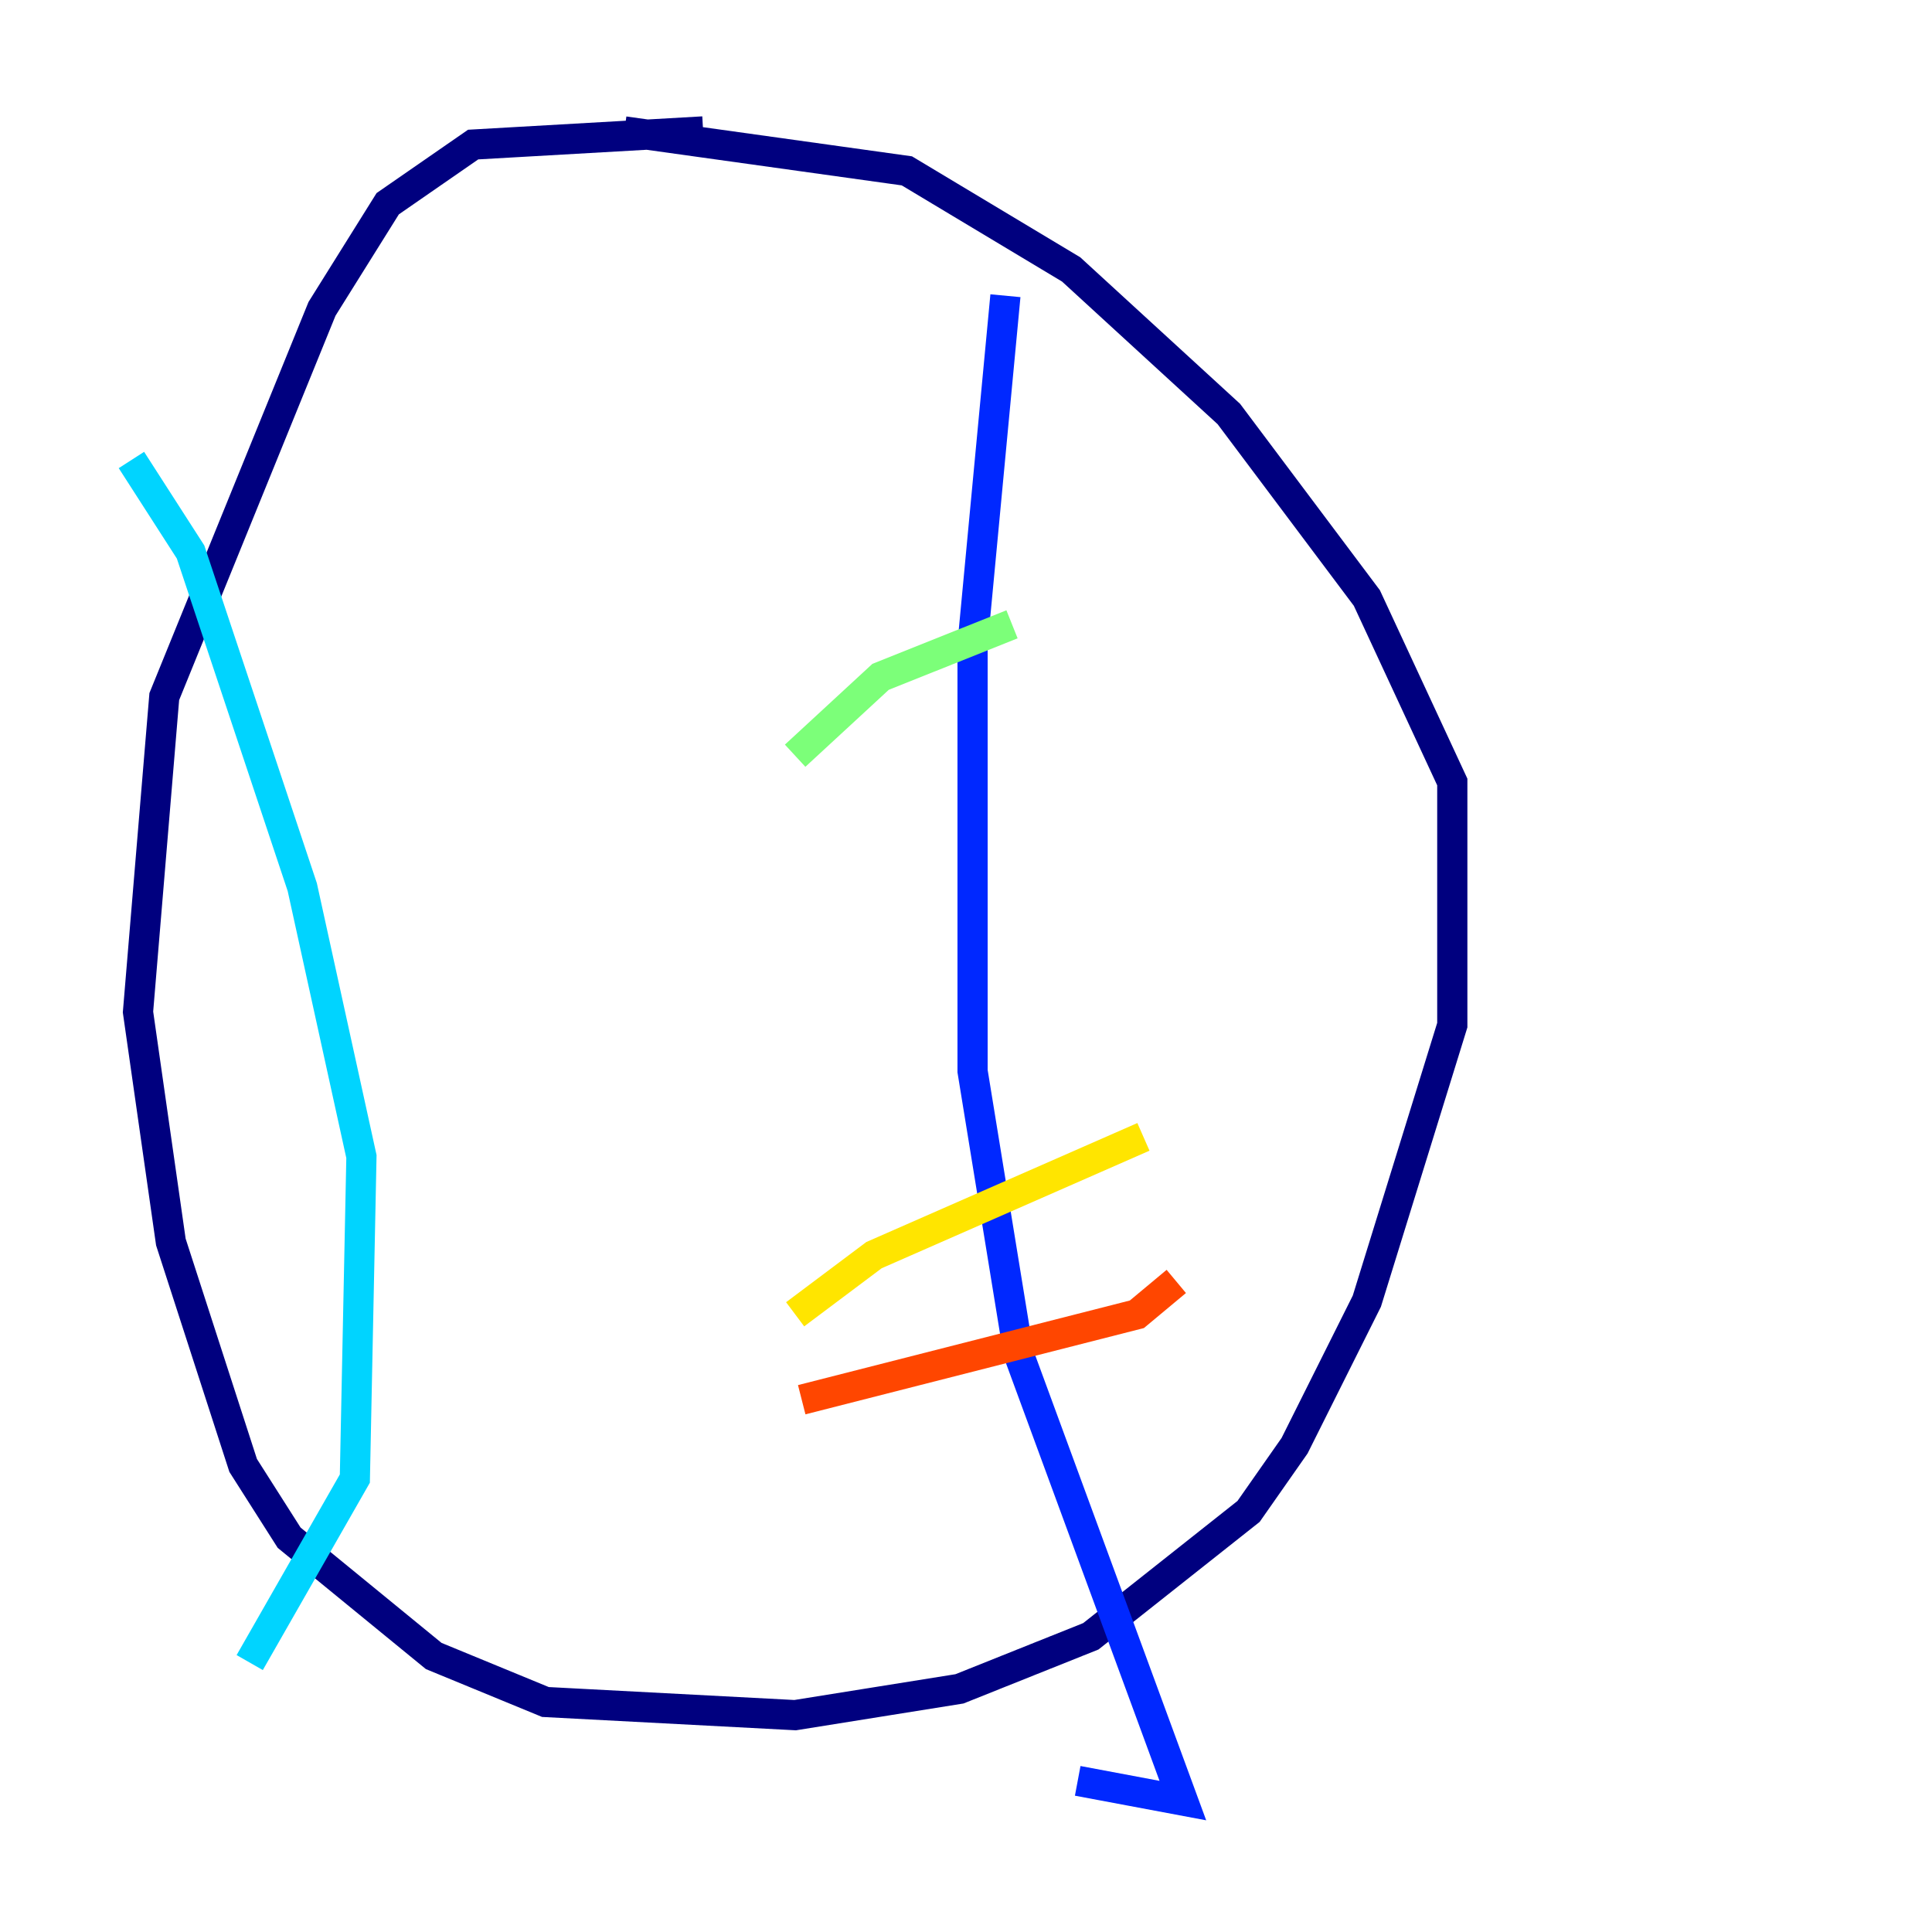 <?xml version="1.0" encoding="utf-8" ?>
<svg baseProfile="tiny" height="128" version="1.2" viewBox="0,0,128,128" width="128" xmlns="http://www.w3.org/2000/svg" xmlns:ev="http://www.w3.org/2001/xml-events" xmlns:xlink="http://www.w3.org/1999/xlink"><defs /><polyline fill="none" points="41.361,8.707 60.082,11.32 70.966,17.85 81.415,27.429 90.558,39.619 96.218,51.809 96.218,67.918 90.558,86.204 85.769,95.782 82.721,100.136 72.272,108.408 63.565,111.891 52.68,113.633 36.136,112.762 28.735,109.714 19.157,101.878 16.109,97.088 11.32,82.286 9.143,67.048 10.884,46.15 21.333,20.463 25.687,13.497 31.347,9.578 46.585,8.707" stroke="#00007f" stroke-width="2" /><polyline fill="none" points="66.612,19.592 64.435,42.667 64.435,70.966 67.483,89.687 78.367,119.293 71.401,117.986" stroke="#0028ff" stroke-width="2" /><polyline fill="none" points="8.707,30.476 12.626,36.571 20.027,58.776 23.946,76.626 23.51,97.959 16.544,110.15" stroke="#00d4ff" stroke-width="2" /><polyline fill="none" points="67.048,41.361 58.34,44.843 52.68,50.068" stroke="#7cff79" stroke-width="2" /><polyline fill="none" points="75.755,75.32 57.905,83.156 52.68,87.075" stroke="#ffe500" stroke-width="2" /><polyline fill="none" points="77.932,84.898 75.32,87.075 53.116,92.735" stroke="#ff4600" stroke-width="2" /><polyline fill="none" points="30.476,48.327 30.476,48.327" stroke="#7f0000" stroke-width="2" /></svg>